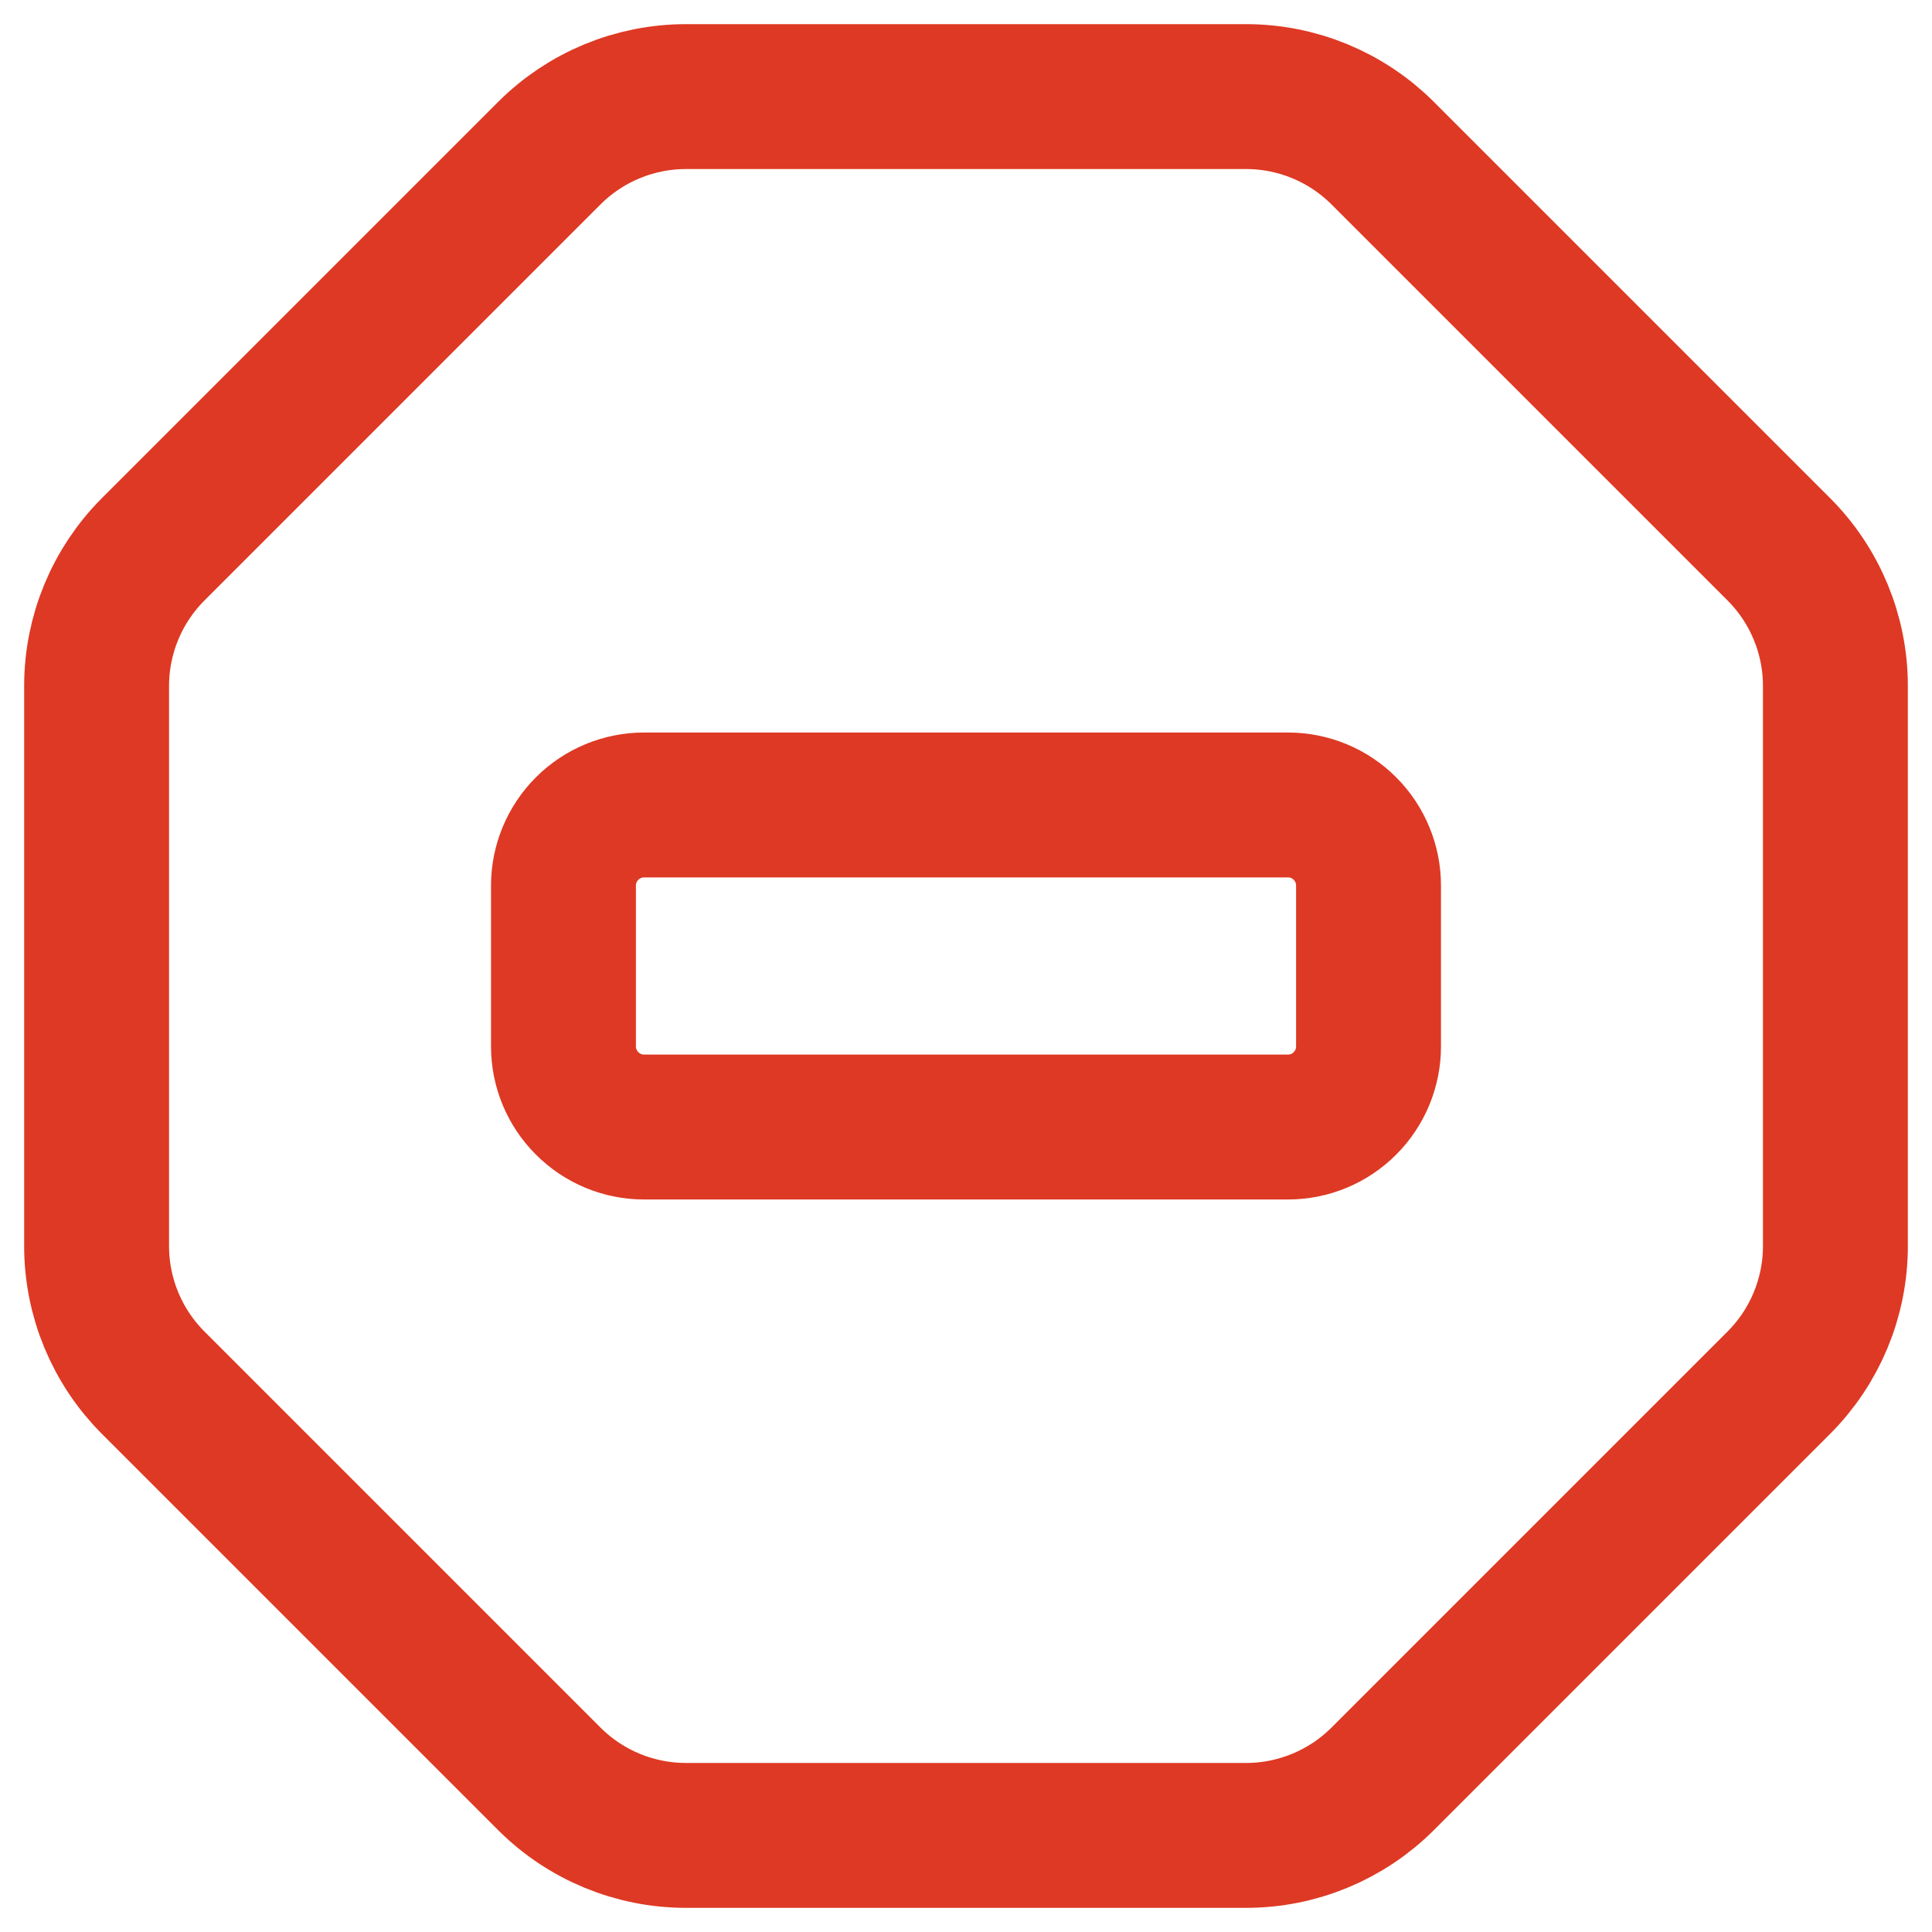 <svg width="20" height="20" viewBox="0 0 20 20" fill="none" xmlns="http://www.w3.org/2000/svg">
<g clip-path="url(#clip0_313_2855)">
<path d="M12.899 1C13.43 1 13.939 1.211 14.314 1.586L18.414 5.686C18.789 6.061 19 6.57 19 7.101V12.899C19 13.43 18.789 13.939 18.414 14.314L14.314 18.414C13.939 18.789 13.43 19 12.899 19H7.101C6.57 19 6.061 18.789 5.686 18.414L1.586 14.314C1.211 13.939 1 13.43 1 12.899L1 7.101C1 6.57 1.211 6.061 1.586 5.686L5.686 1.586C6.061 1.211 6.57 1 7.101 1L12.899 1Z" stroke="#DE3924" stroke-width="1.5" stroke-linecap="round" stroke-linejoin="round"/>
<path d="M5.833 9.167C5.833 8.946 5.921 8.734 6.078 8.577C6.234 8.421 6.446 8.333 6.667 8.333H13.334C13.555 8.333 13.767 8.421 13.923 8.577C14.079 8.734 14.167 8.946 14.167 9.167V10.833C14.167 11.054 14.079 11.266 13.923 11.422C13.767 11.579 13.555 11.667 13.334 11.667H6.667C6.446 11.667 6.234 11.579 6.078 11.422C5.921 11.266 5.833 11.054 5.833 10.833V9.167Z" stroke="#DE3924" stroke-width="1.5" stroke-linecap="round" stroke-linejoin="round"/>
</g>
<defs>
<clipPath id="clip0_313_2855">
<rect width="20" height="20" fill="white"/>
</clipPath>
</defs>
</svg>
